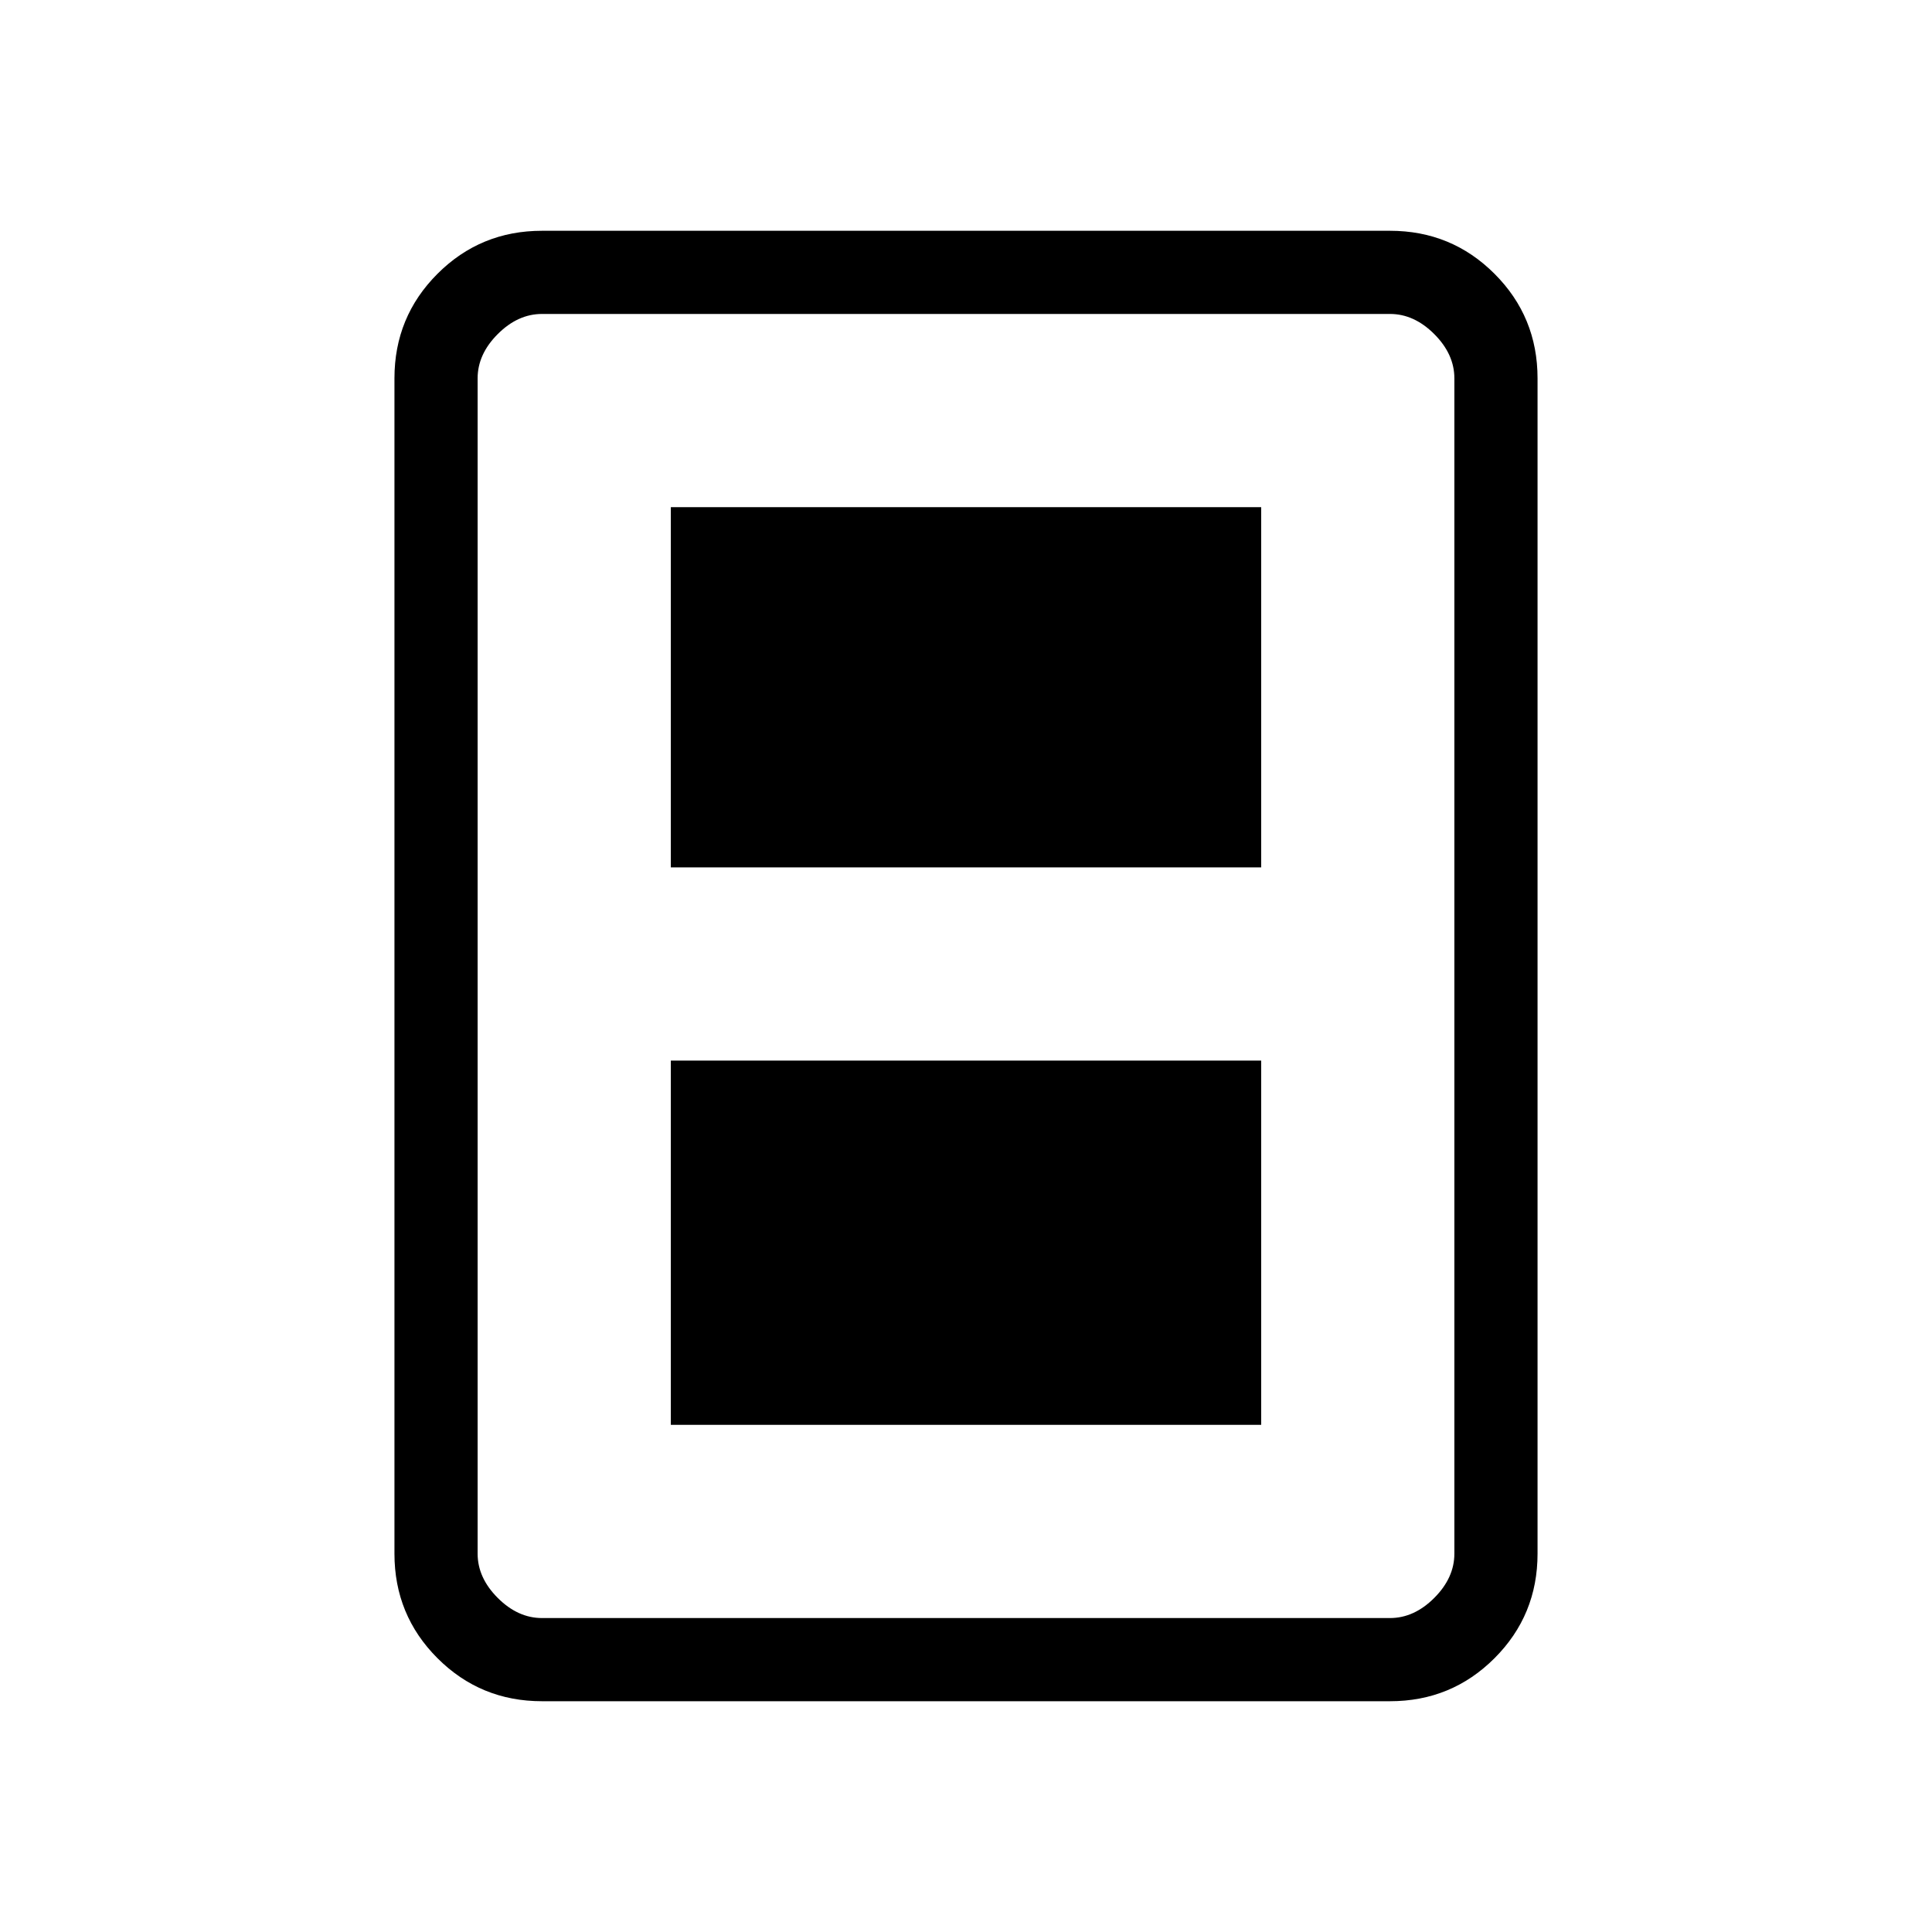 <svg xmlns="http://www.w3.org/2000/svg" height="40" viewBox="0 -960 960 960" width="40"><path d="M333.33-252h293.34v-181H333.33v181Zm0-277h293.34v-179H333.33v179ZM764-188q0 30.57-21.38 51.95-21.38 21.38-51.95 21.38H269.33q-30.57 0-51.95-21.38Q196-157.43 196-188v-584q0-30.57 21.38-51.95 21.38-21.38 51.95-21.38h421.34q30.57 0 51.95 21.38Q764-802.57 764-772v584Zm-41.33 0v-584q0-12-10-22t-22-10H269.33q-12 0-22 10t-10 22v584q0 12 10 22t22 10h421.34q12 0 22-10t10-22Zm0-616H237.33h485.34Z"/></svg>
